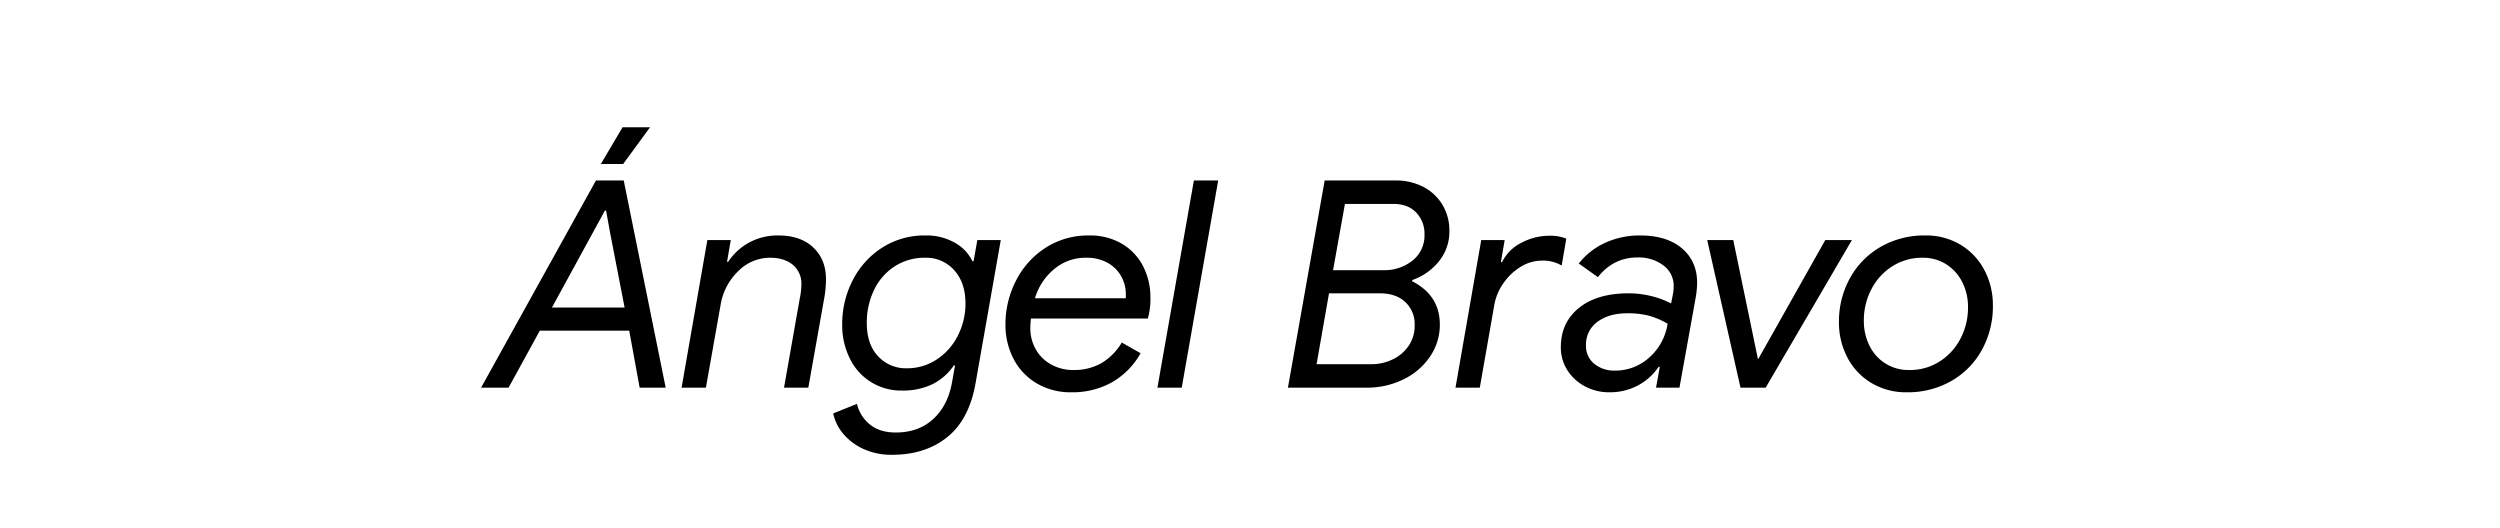 <svg xmlns="http://www.w3.org/2000/svg" width="1080" height="228" viewBox="0 0 1080 228">
<defs>
    <style>
      .cls-1 {
        fill-rule: evenodd;
      }
    </style>
  </defs>
  <path id="Ángel_Bravo" data-name="Ángel Bravo" class="cls-1" d="M207.823,167.469H219.7l13.5-24.625h38.625l4.5,24.625h11.25l-18.125-89.5h-12Zm30.625-34.625,22.875-41.875h0.5l1.75,9.625,6.25,32.25H238.448Zm21.125-62H269.2l11.625-15.875H268.948Zm54.5,42.25,1.625-9.375H305.572l-11.125,63.75h10.5l6.375-35.875a26.119,26.119,0,0,1,7.625-14.5,19.316,19.316,0,0,1,13.75-5.75q6.123,0,9.813,3.062a10.524,10.524,0,0,1,3.687,8.563,31.514,31.514,0,0,1-.75,6.25l-6.75,38.25h10.5l6.75-38a46.517,46.517,0,0,0,.875-8.875q0-8.5-5.5-13.688t-15-5.187a25.718,25.718,0,0,0-12.812,3.125,25.421,25.421,0,0,0-8.938,8.25h-0.5Zm71.386,83.375q14.25,0,23.75-7.625t12.25-23.375l10.875-61.75H422.208l-1.625,9.125h-0.5a18.019,18.019,0,0,0-7.625-8,24.691,24.691,0,0,0-12.625-3.125,33.789,33.789,0,0,0-18.812,5.312,36.106,36.106,0,0,0-12.688,14.125,41.051,41.051,0,0,0-4.5,18.938,32.188,32.188,0,0,0,3.375,14.937,24.472,24.472,0,0,0,22.25,13.688,29.421,29.421,0,0,0,13.5-2.813,24.559,24.559,0,0,0,9.125-8.062h0.5l-1.25,7q-1.752,10.248-8.125,16.125t-16.25,5.875q-6.876,0-11.125-3.438a16.226,16.226,0,0,1-5.625-8.937l-10.25,4.125a19.631,19.631,0,0,0,4.125,8.562,24.583,24.583,0,0,0,8.688,6.688,28.869,28.869,0,0,0,12.687,2.625h0Zm6.25-37.375a16.244,16.244,0,0,1-12.375-5.188q-4.875-5.185-4.875-14.312a32.337,32.337,0,0,1,3.125-14.313,24.829,24.829,0,0,1,8.875-10.187,23.705,23.705,0,0,1,13.25-3.75,16.123,16.123,0,0,1,12.5,5.375q4.875,5.376,4.875,14.375a30.222,30.222,0,0,1-3.25,13.812,26.5,26.5,0,0,1-9.062,10.313,23.022,23.022,0,0,1-13.063,3.875h0Zm71.149,10.375a34.933,34.933,0,0,0,17.5-4.313,32.918,32.918,0,0,0,12.375-12.562l-8.125-4.625a25.353,25.353,0,0,1-8.625,8.812,23.953,23.953,0,0,1-12.5,3.063,19.382,19.382,0,0,1-9-2.188,16.951,16.951,0,0,1-6.813-6.375,18.171,18.171,0,0,1-2.562-9.687q0-1.5.25-4h50.5a30.773,30.773,0,0,0,1.125-9,29.289,29.289,0,0,0-3.125-13.5,23.915,23.915,0,0,0-9.125-9.75,27.041,27.041,0,0,0-14.25-3.625,33.812,33.812,0,0,0-18.875,5.375,36.3,36.3,0,0,0-12.75,14.25,41.174,41.174,0,0,0-4.5,18.875,31.626,31.626,0,0,0,3.437,14.687,26.218,26.218,0,0,0,9.938,10.625,28.613,28.613,0,0,0,15.125,3.938h0Zm-15.75-40.625a25.617,25.617,0,0,1,8.187-12.5,20.969,20.969,0,0,1,13.938-5,18.543,18.543,0,0,1,9.25,2.187,14.9,14.9,0,0,1,5.875,5.813,15.814,15.814,0,0,1,2,7.75v1.75h-39.25Zm52.9,38.625h10.5l15.75-89.5h-10.5Zm56.374,0h33.875a35.536,35.536,0,0,0,16.125-3.625,29.114,29.114,0,0,0,11.437-9.875,24.188,24.188,0,0,0,4.188-13.75q0-12.624-12-18.75l0.125-.5a25.584,25.584,0,0,0,11.375-7.938,20.333,20.333,0,0,0,4.625-13.437,21.473,21.473,0,0,0-2.813-10.812,20.56,20.56,0,0,0-8.125-7.875,25.313,25.313,0,0,0-12.437-2.937h-30.5Zm19.5-50.75,5.125-28.625H601.88q6.375,0,9.937,3.75a13.078,13.078,0,0,1,3.563,9.375,13.844,13.844,0,0,1-5.125,11.312,19.488,19.488,0,0,1-12.75,4.188H575.88Zm-7.125,40.625,5.375-30.625h22q6.873,0,10.937,3.75a12.961,12.961,0,0,1,4.063,10,15.325,15.325,0,0,1-2.688,9.062,17.309,17.309,0,0,1-7,5.813,21.006,21.006,0,0,1-8.937,2h-23.75Zm60.012,10.125h10.5l6.25-35.625a23.22,23.22,0,0,1,4-9.563,24.631,24.631,0,0,1,7.5-7.062,17.276,17.276,0,0,1,9-2.625,15.562,15.562,0,0,1,8.625,2.125l2-11.625a18.108,18.108,0,0,0-7.375-1.25,25.562,25.562,0,0,0-12.063,3.062,18.237,18.237,0,0,0-8.312,8.313h-0.5l1.625-9.5H639.892Zm66.387,2a25.682,25.682,0,0,0,12.5-3,24.9,24.9,0,0,0,8.875-8h0.5l-1.625,9h10.125l7-38.875a39.852,39.852,0,0,0,.625-6.375q0-9.375-6.563-14.938t-18.062-5.562a35.514,35.514,0,0,0-15.125,3.187,30.49,30.49,0,0,0-11.375,8.938l8.25,5.875q6.75-8.5,17.125-8.5a17.727,17.727,0,0,1,11.187,3.437,10.913,10.913,0,0,1,4.438,9.063,21.368,21.368,0,0,1-.375,3.625l-0.75,3.75a37.085,37.085,0,0,0-8.563-3.188,40.843,40.843,0,0,0-9.812-1.187q-13.626,0-21.438,6.312t-7.812,16.938a18.167,18.167,0,0,0,2.812,9.937,19.923,19.923,0,0,0,7.625,7,21.882,21.882,0,0,0,10.438,2.563h0Zm2.375-9.375a13.386,13.386,0,0,1-8.812-2.938,9.744,9.744,0,0,1-3.563-7.937,12.009,12.009,0,0,1,4.938-10.188q4.937-3.685,12.812-3.687a35.619,35.619,0,0,1,9.75,1.125,34.782,34.782,0,0,1,7.75,3.375,24.324,24.324,0,0,1-7.875,14.562,21.8,21.8,0,0,1-15,5.688h0Zm54.363,7.375h10.875l37.25-63.75h-11.5l-28.875,51.25h-0.25l-10.625-51.25h-11.25Zm71.786,2a37.87,37.87,0,0,0,19.375-4.938,34.508,34.508,0,0,0,13.188-13.5,38.773,38.773,0,0,0,4.687-18.937,32.39,32.39,0,0,0-3.687-15.438,27.747,27.747,0,0,0-10.313-10.937,28.694,28.694,0,0,0-15.125-4,37.744,37.744,0,0,0-19.5,5,34.951,34.951,0,0,0-13.187,13.562,38.54,38.54,0,0,0-4.688,18.813,32.358,32.358,0,0,0,3.688,15.437,27.576,27.576,0,0,0,10.375,10.938,29.009,29.009,0,0,0,15.187,4h0Zm1.125-9.625a18.585,18.585,0,0,1-17.125-10.375,23.737,23.737,0,0,1-2.5-11,28.821,28.821,0,0,1,3.25-13.5,25.442,25.442,0,0,1,9.063-9.938,23.878,23.878,0,0,1,13.062-3.687,18.627,18.627,0,0,1,10.188,2.812,19.381,19.381,0,0,1,6.937,7.688,23.488,23.488,0,0,1,2.5,10.875,28.72,28.72,0,0,1-3.25,13.562,25.725,25.725,0,0,1-9,9.875,23.781,23.781,0,0,1-13.125,3.688h0Z"/>
</svg>
